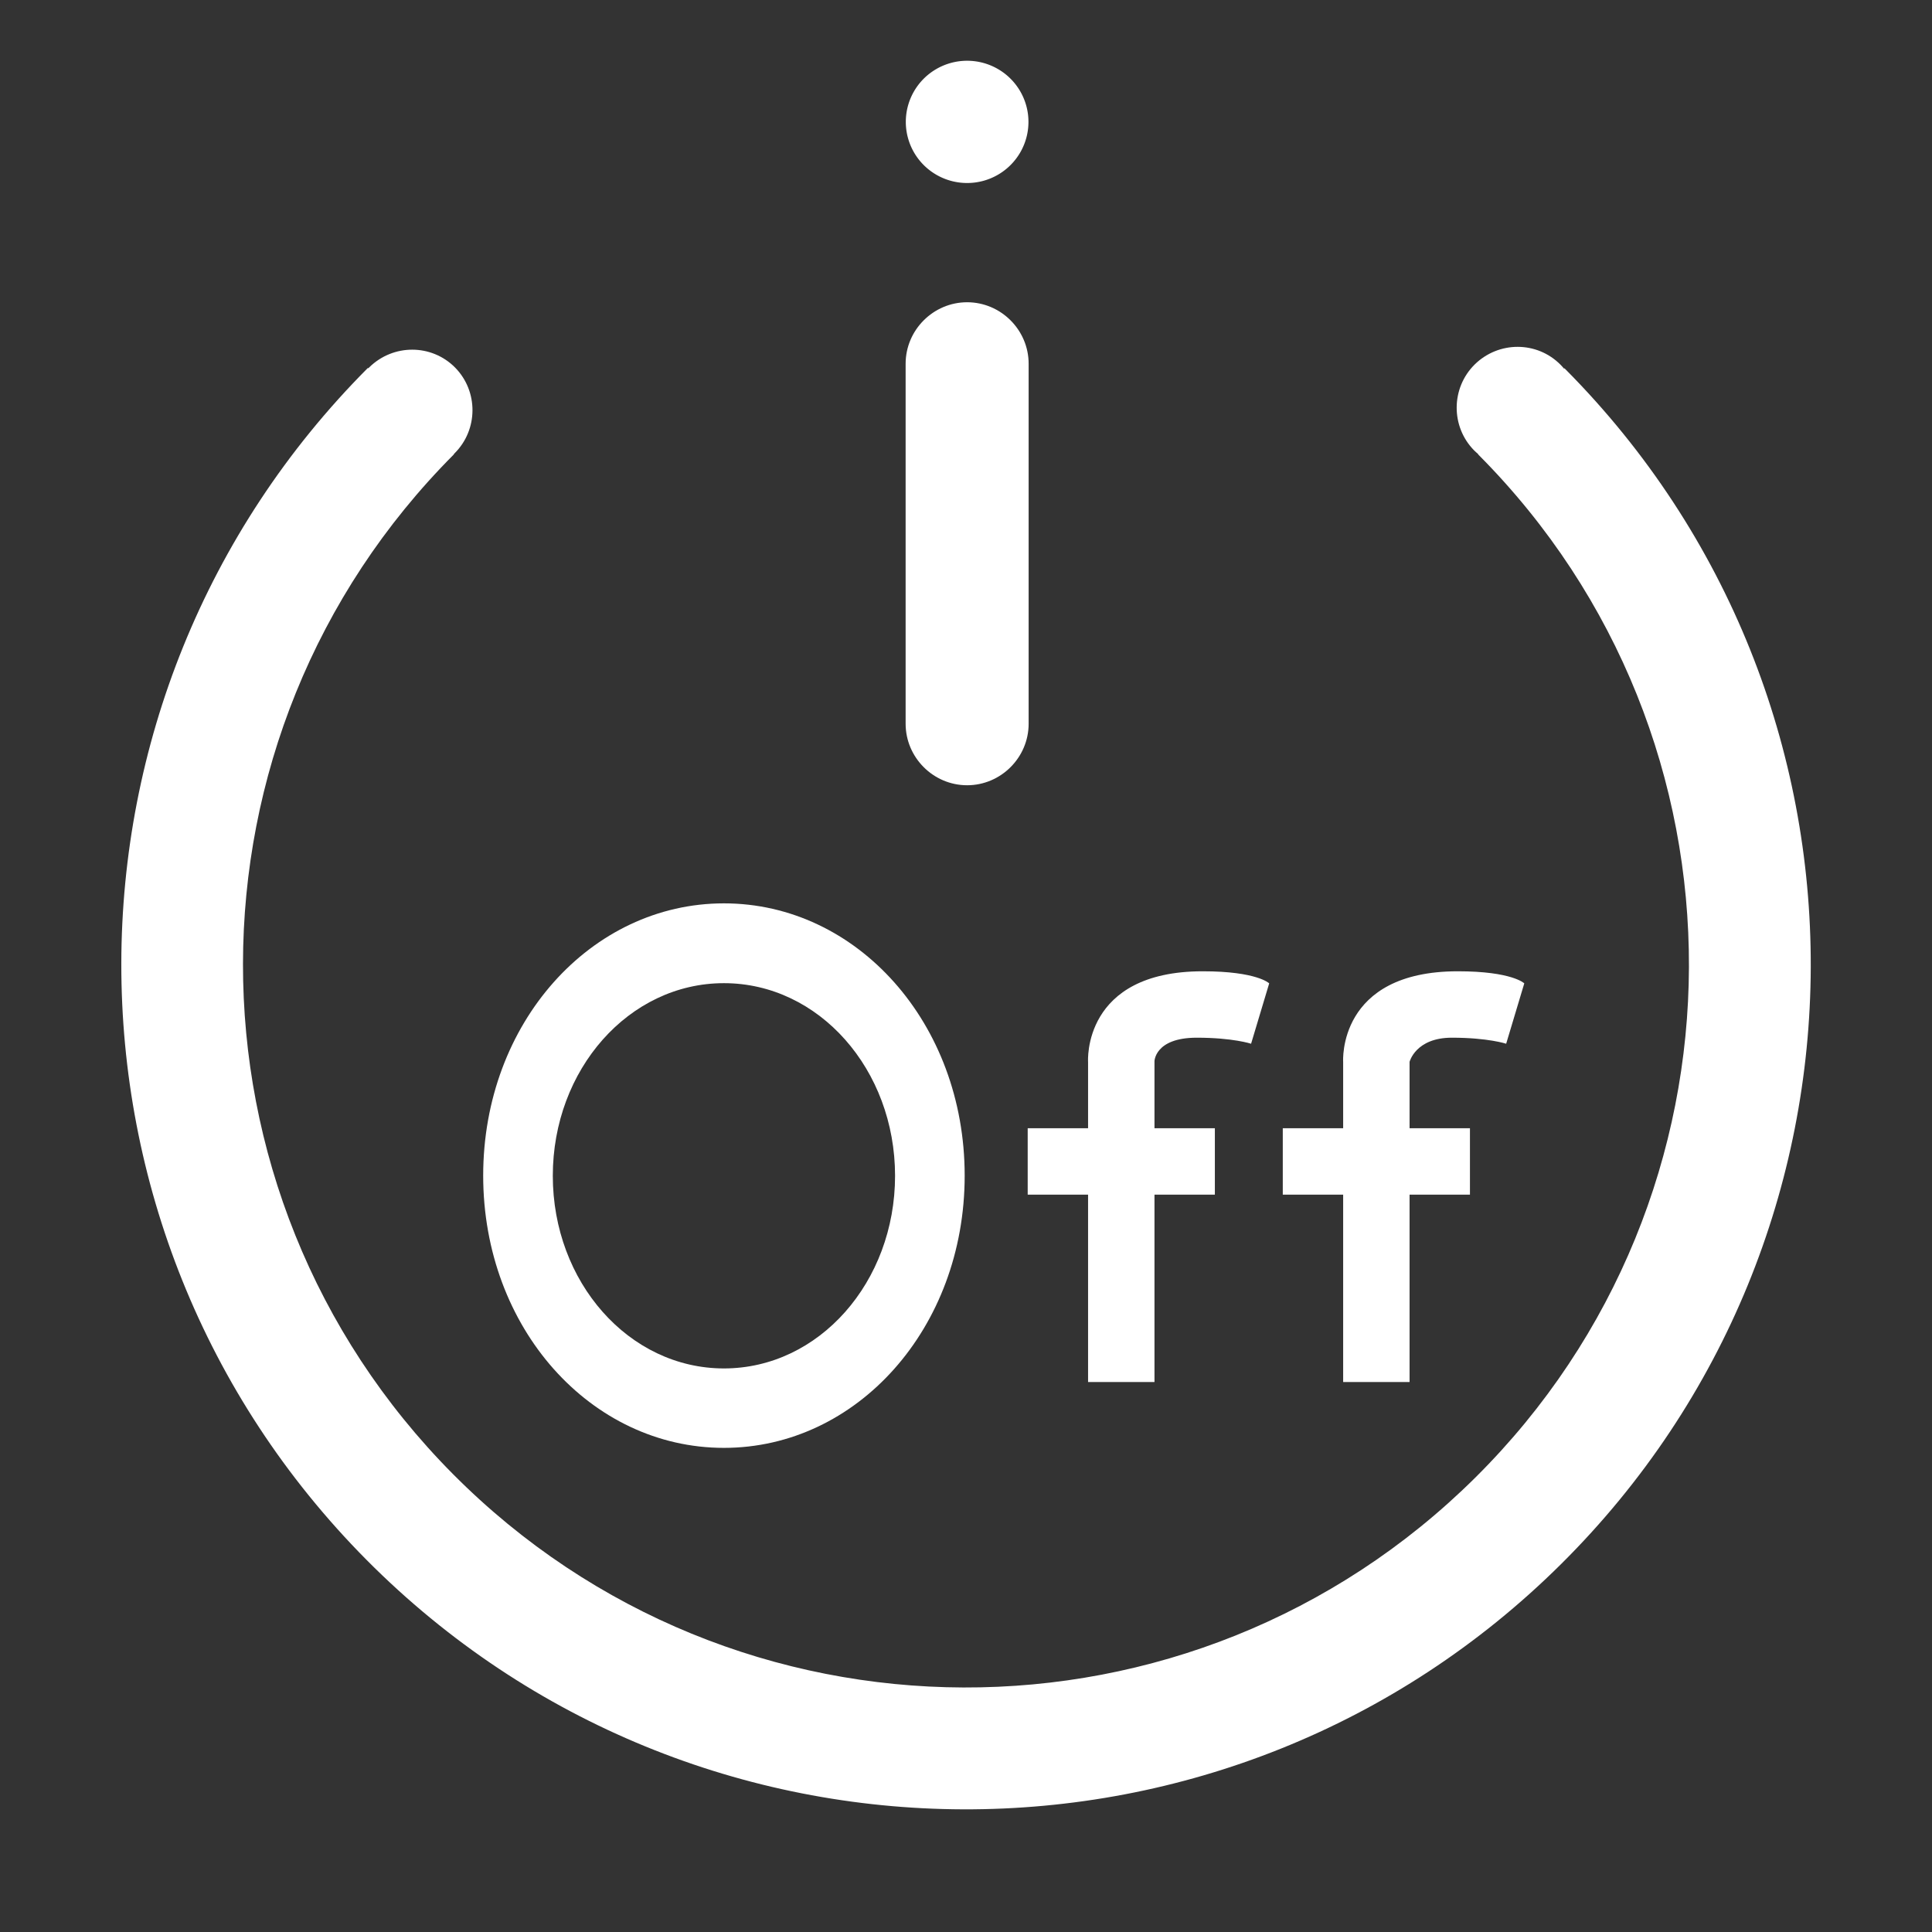 <?xml version="1.0" standalone="no"?><!DOCTYPE svg PUBLIC "-//W3C//DTD SVG 1.1//EN" "http://www.w3.org/Graphics/SVG/1.1/DTD/svg11.dtd"><svg t="1578023408727" class="icon" viewBox="0 0 1024 1024" version="1.1" xmlns="http://www.w3.org/2000/svg" p-id="2381" xmlns:xlink="http://www.w3.org/1999/xlink" width="200" height="200"><rect x="0" y="0" width="1024" height="1024" fill="#333333" stroke="none"/><defs><style type="text/css"></style></defs><path d="M829.7 195.7l-0.5-0.5-0.2 0.2c-0.6-0.7-1.2-1.4-1.9-2.1-12.5-12.6-32.8-12.6-45.5-0.1-12.6 12.5-12.7 32.9-0.3 45.5 0.7 0.7 1.5 1.4 2.2 2l-0.1 0.1 0.4 0.4C933 391.3 932.2 634 782 783.1s-392.8 148.3-541.9-1.8C91.4 631.6 91.8 390 240.6 240.8l-0.1-0.1c0.1-0.1 0.3-0.2 0.4-0.4 12.6-12.5 12.7-32.9 0.3-45.5-12.5-12.6-32.8-12.6-45.5-0.1-0.2 0.2-0.3 0.4-0.5 0.5l-0.2-0.2c-173.9 174.5-174.4 456.8-0.7 631.8 174.2 175.4 457.7 176.4 633.2 2.1s176.4-457.8 2.2-633.2z" fill="#ffffff" p-id="2382"></path><path d="M512.6 416.2c17.9 0 32.6-14.7 32.6-32.6V192.8c0-17.9-14.7-32.6-32.6-32.6-17.9 0-32.6 14.7-32.6 32.6v190.8c0 17.9 14.7 32.6 32.6 32.6z" fill="#ffffff" p-id="2383"></path><path d="M480.1 64.6a32.5 32.4 0 1 0 65 0 32.5 32.4 0 1 0-65 0Z" fill="#ffffff" p-id="2384"></path><path d="M576.7 598h-32v35.2h32v99.3h35.2v-99.3h32V598h-32v-35.2c-0.1 0-0.1-12.8 22.4-12.8 19.2 0 28.8 3.2 28.8 3.2l9.6-32s-6.4-6.4-35.2-6.4c-64 0-60.8 48-60.8 48V598zM711.9 732.5h35.2v-99.3h32V598h-32v-35.2s3.2-12.8 22.4-12.8 28.8 3.2 28.8 3.2l9.6-32s-6.4-6.4-35.2-6.4c-64 0-60.8 48-60.8 48V598h-32v35.2h32v99.3zM383.7 767.4c70.5 0 127.6-63.4 127.6-144.3s-57.1-144.3-127.6-144.3-127.6 63.4-127.6 144.3 57.1 144.3 127.6 144.3z m0-246.3c50.4 0 90.7 45.8 90.7 102.1s-40.3 102.1-90.7 102.1c-50.4 0-90.7-45.8-90.7-102.1s40.3-102.1 90.7-102.1z" fill="#ffffff" p-id="2385"></path></svg>